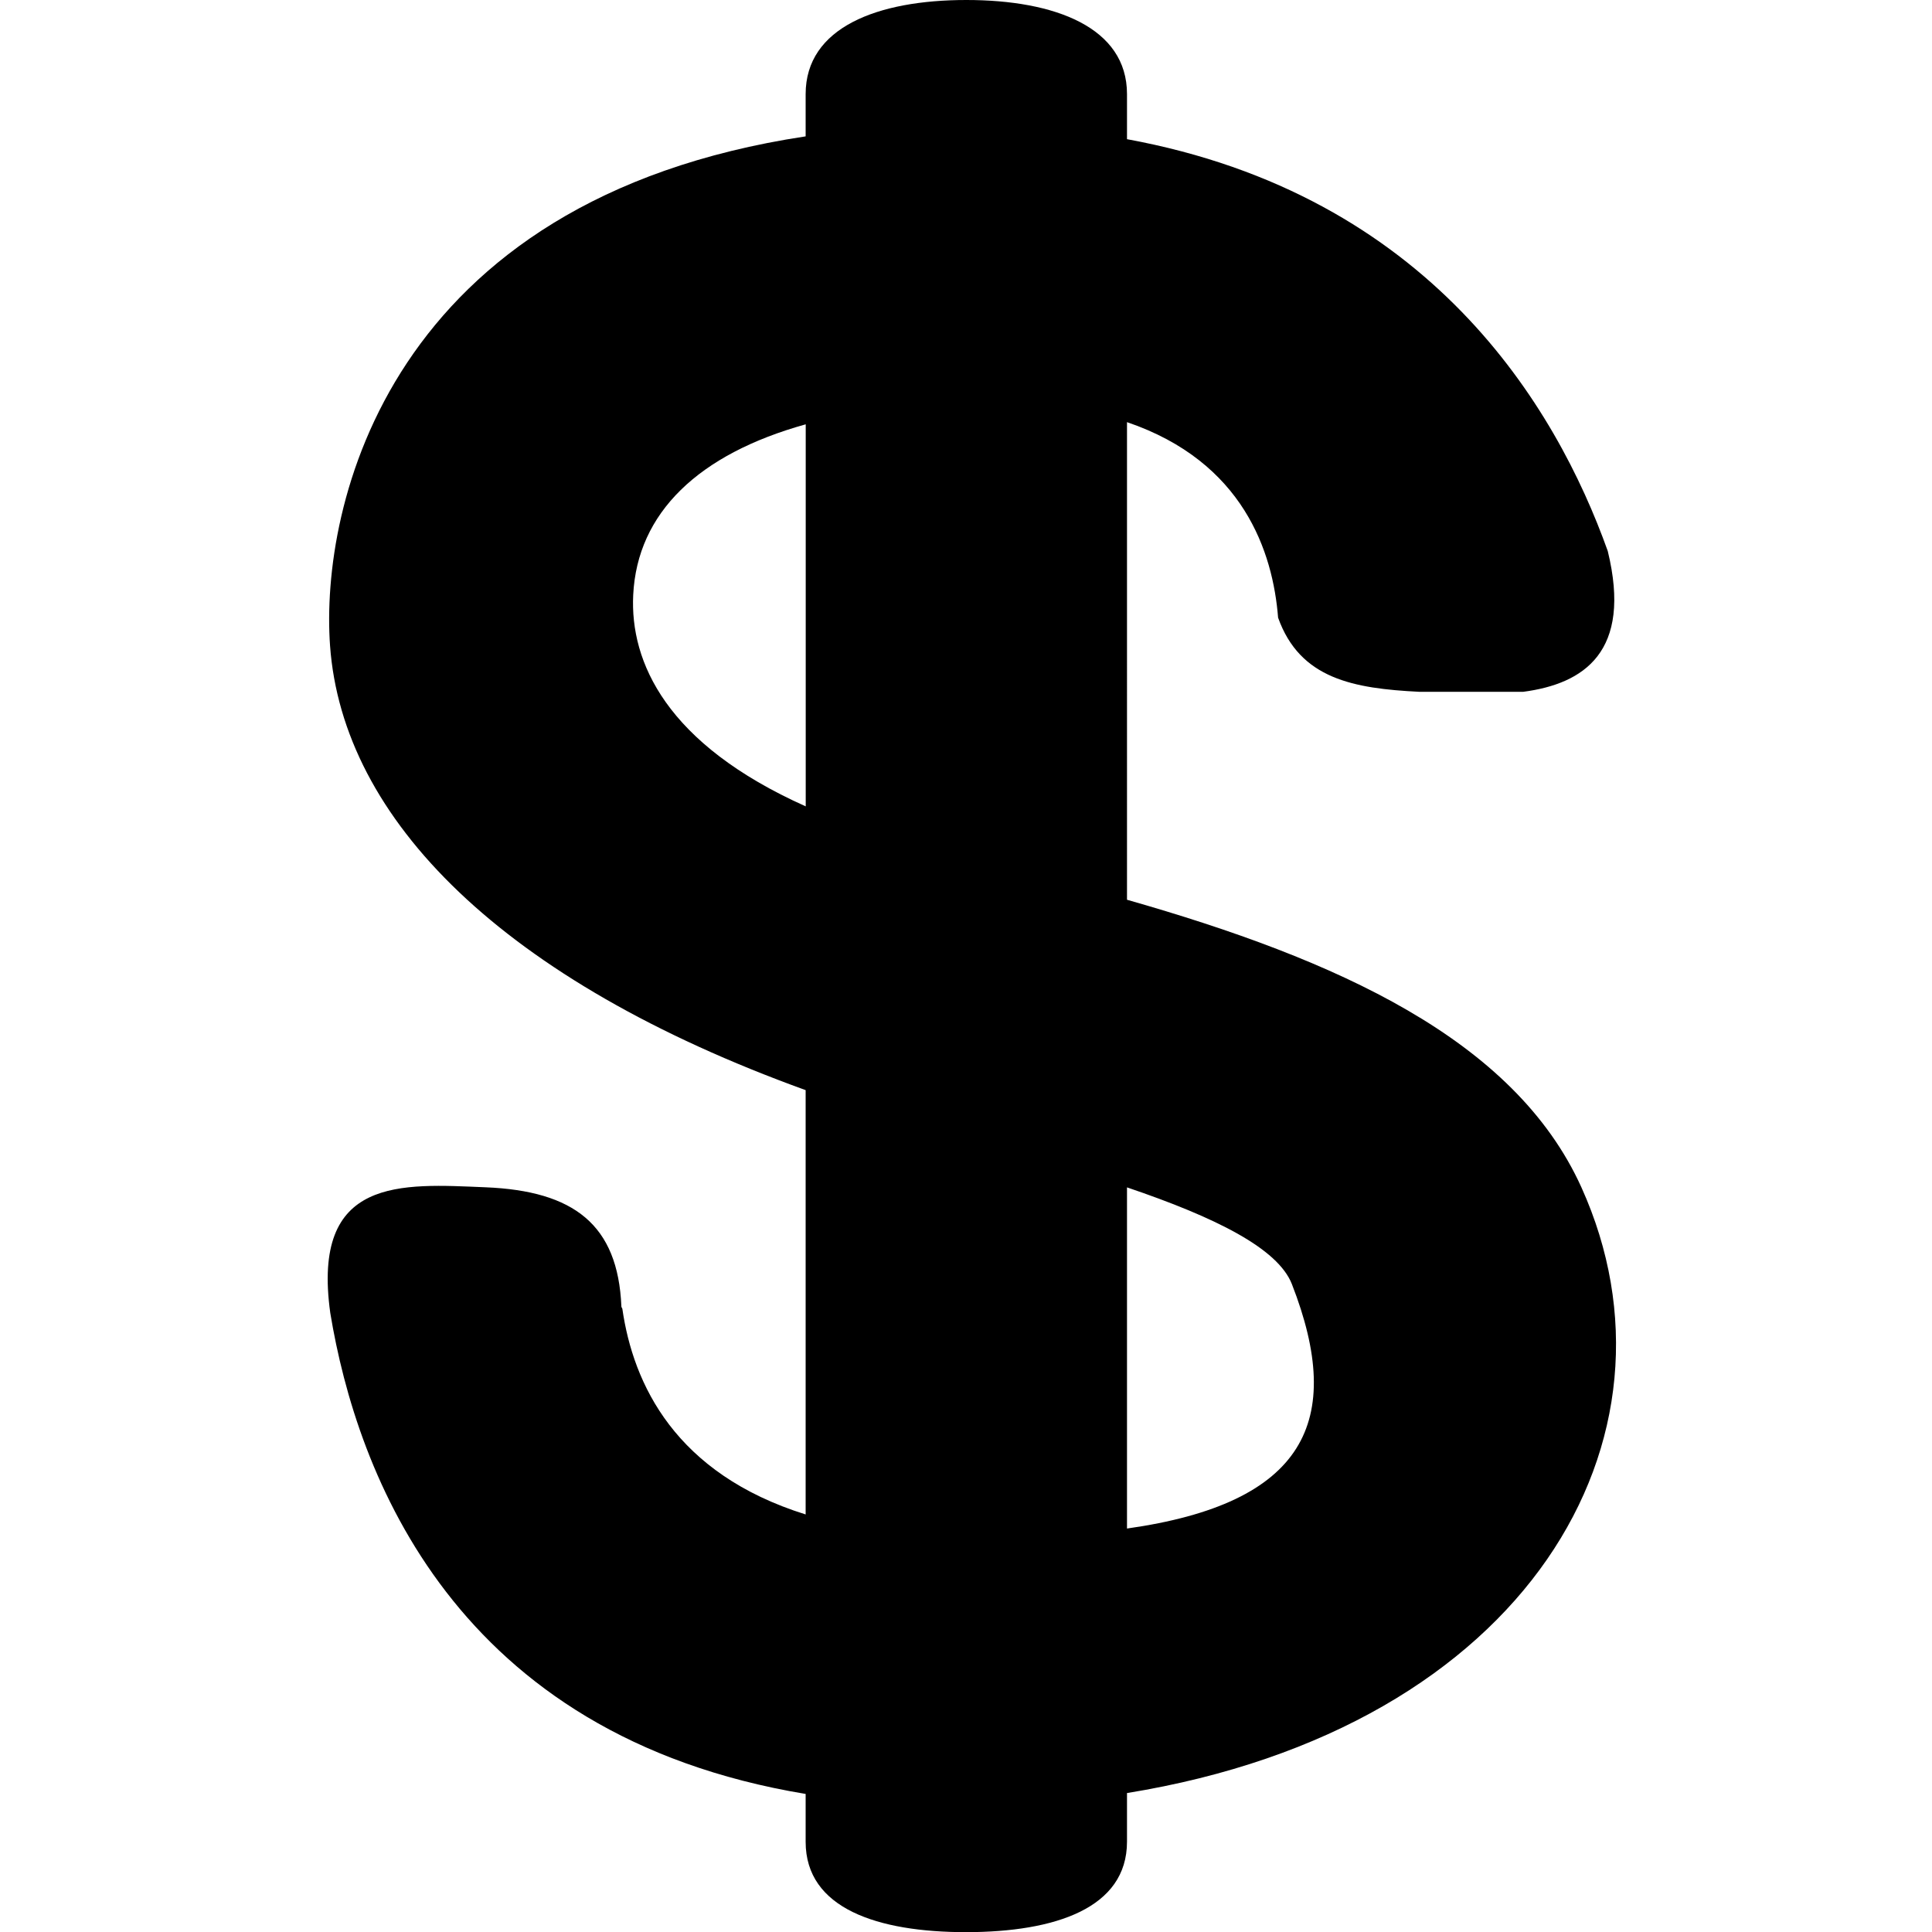 <svg xmlns="http://www.w3.org/2000/svg" width="24" height="24" viewBox="0 0 24 24">
    <path d="M19.645,14.75c-0.833-1.842-3.04-2.83-5.645-3.573V5.244
        c1.449,0.493,1.813,1.618,1.877,2.429c0.272,0.762,0.938,0.88,1.756,0.921h1.288c0.754-0.099,1.357-0.496,1.051-1.749
        C19.33,5.049,17.765,2.42,14,1.729V1.169C14,0.34,13.105,0,12.004,0c-1.103,0-1.996,0.34-1.996,1.169v0.525
        c-5.2,0.786-6.032,4.602-5.908,6.327c0.156,2.16,2.147,4.161,5.908,5.521v5.271c-1.62-0.506-2.142-1.618-2.277-2.555
        c-0.003-0.012-0.012-0.015-0.012-0.03c-0.043-1.015-0.59-1.434-1.686-1.479c-1.045-0.043-2.168-0.141-1.93,1.562
        c0.329,1.993,1.538,5.25,5.905,5.974v0.595c0,0.828,0.893,1.122,1.996,1.122C13.105,24,14,23.706,14,22.878v-0.604
        C18.986,21.464,21.046,17.852,19.645,14.75z M10.009,10.017C8.275,9.241,7.825,8.223,7.866,7.39
        c0.05-1.021,0.812-1.749,2.143-2.119V10.017z M14,18.988V14.75c1.106,0.375,1.874,0.759,2.048,1.201
        C16.716,17.662,16.206,18.677,14,18.988z"/>
</svg>

